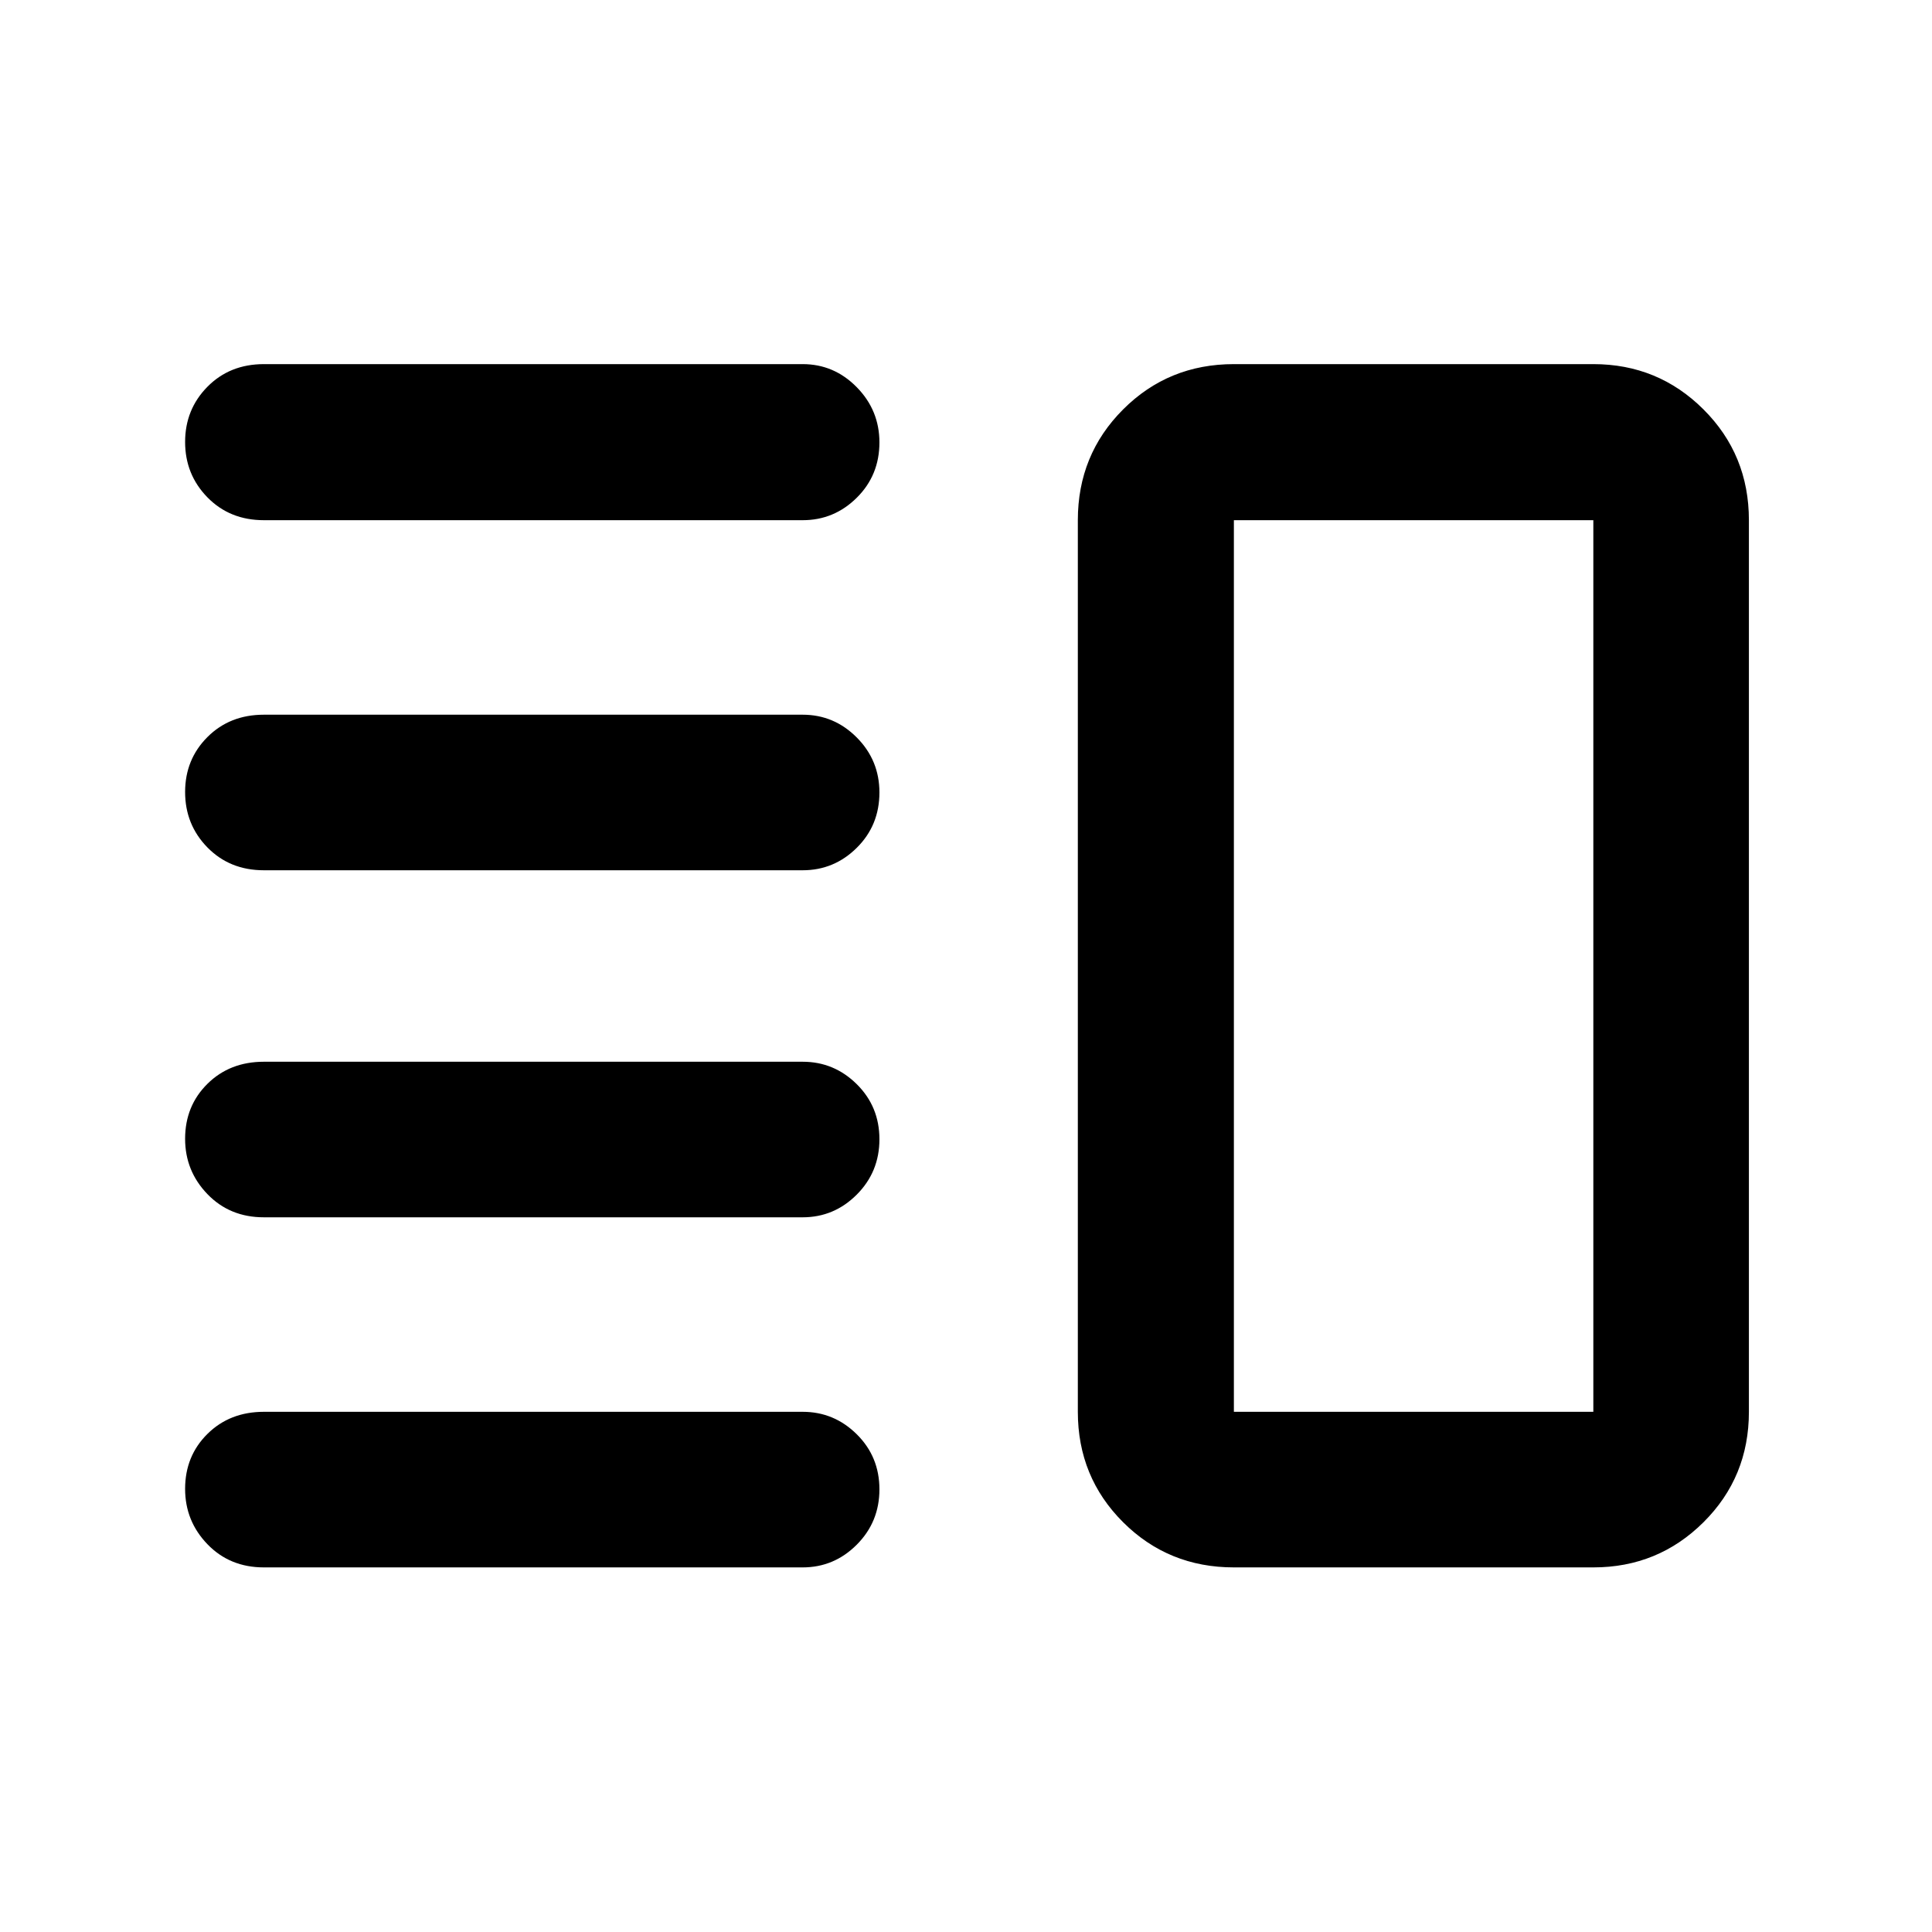 <svg xmlns="http://www.w3.org/2000/svg" height="48" viewBox="0 -960 960 960" width="48"><path d="M131.13-355.13q-16.95 0-28.05-11.51-11.1-11.5-11.1-27.5 0-16.34 11.1-27.32 11.1-10.97 28.05-10.97h267.7q15.63 0 26.89 11.15t11.26 27.37q0 16.22-11.26 27.5-11.26 11.28-26.89 11.28h-267.7Zm0 173.96q-16.95 0-28.05-11.51-11.1-11.5-11.1-27.51 0-16.33 11.1-27.31t28.05-10.98h267.7q15.63 0 26.89 11.16 11.26 11.15 11.26 27.37 0 16.21-11.26 27.49-11.26 11.29-26.89 11.29h-267.7Zm0-346.4q-16.95 0-28.05-11.33-11.1-11.34-11.1-27.56 0-16.21 11.1-27.31 11.1-11.1 28.05-11.1h267.7q15.63 0 26.89 11.32t11.26 27.32q0 16.34-11.26 27.5t-26.89 11.16h-267.7Zm0-173.95q-16.95 0-28.05-11.34-11.1-11.34-11.1-27.53 0-16.2 11.1-27.44 11.1-11.24 28.05-11.24h267.7q15.63 0 26.89 11.47 11.26 11.46 11.26 27.44 0 16.31-11.26 27.48-11.26 11.16-26.89 11.16h-267.7Zm481.98 520.35q-32.54 0-55.04-22.44-22.5-22.43-22.5-54.87v-443.04q0-32.54 22.5-55.04 22.5-22.51 55.04-22.51h178.61q32.18 0 54.74 22.51 22.56 22.5 22.56 55.04v443.04q0 32.44-22.56 54.87-22.56 22.44-54.74 22.44H613.11Zm0-77.31h178.61v-443.04H613.11v443.04ZM703.15-480Z"/></svg>